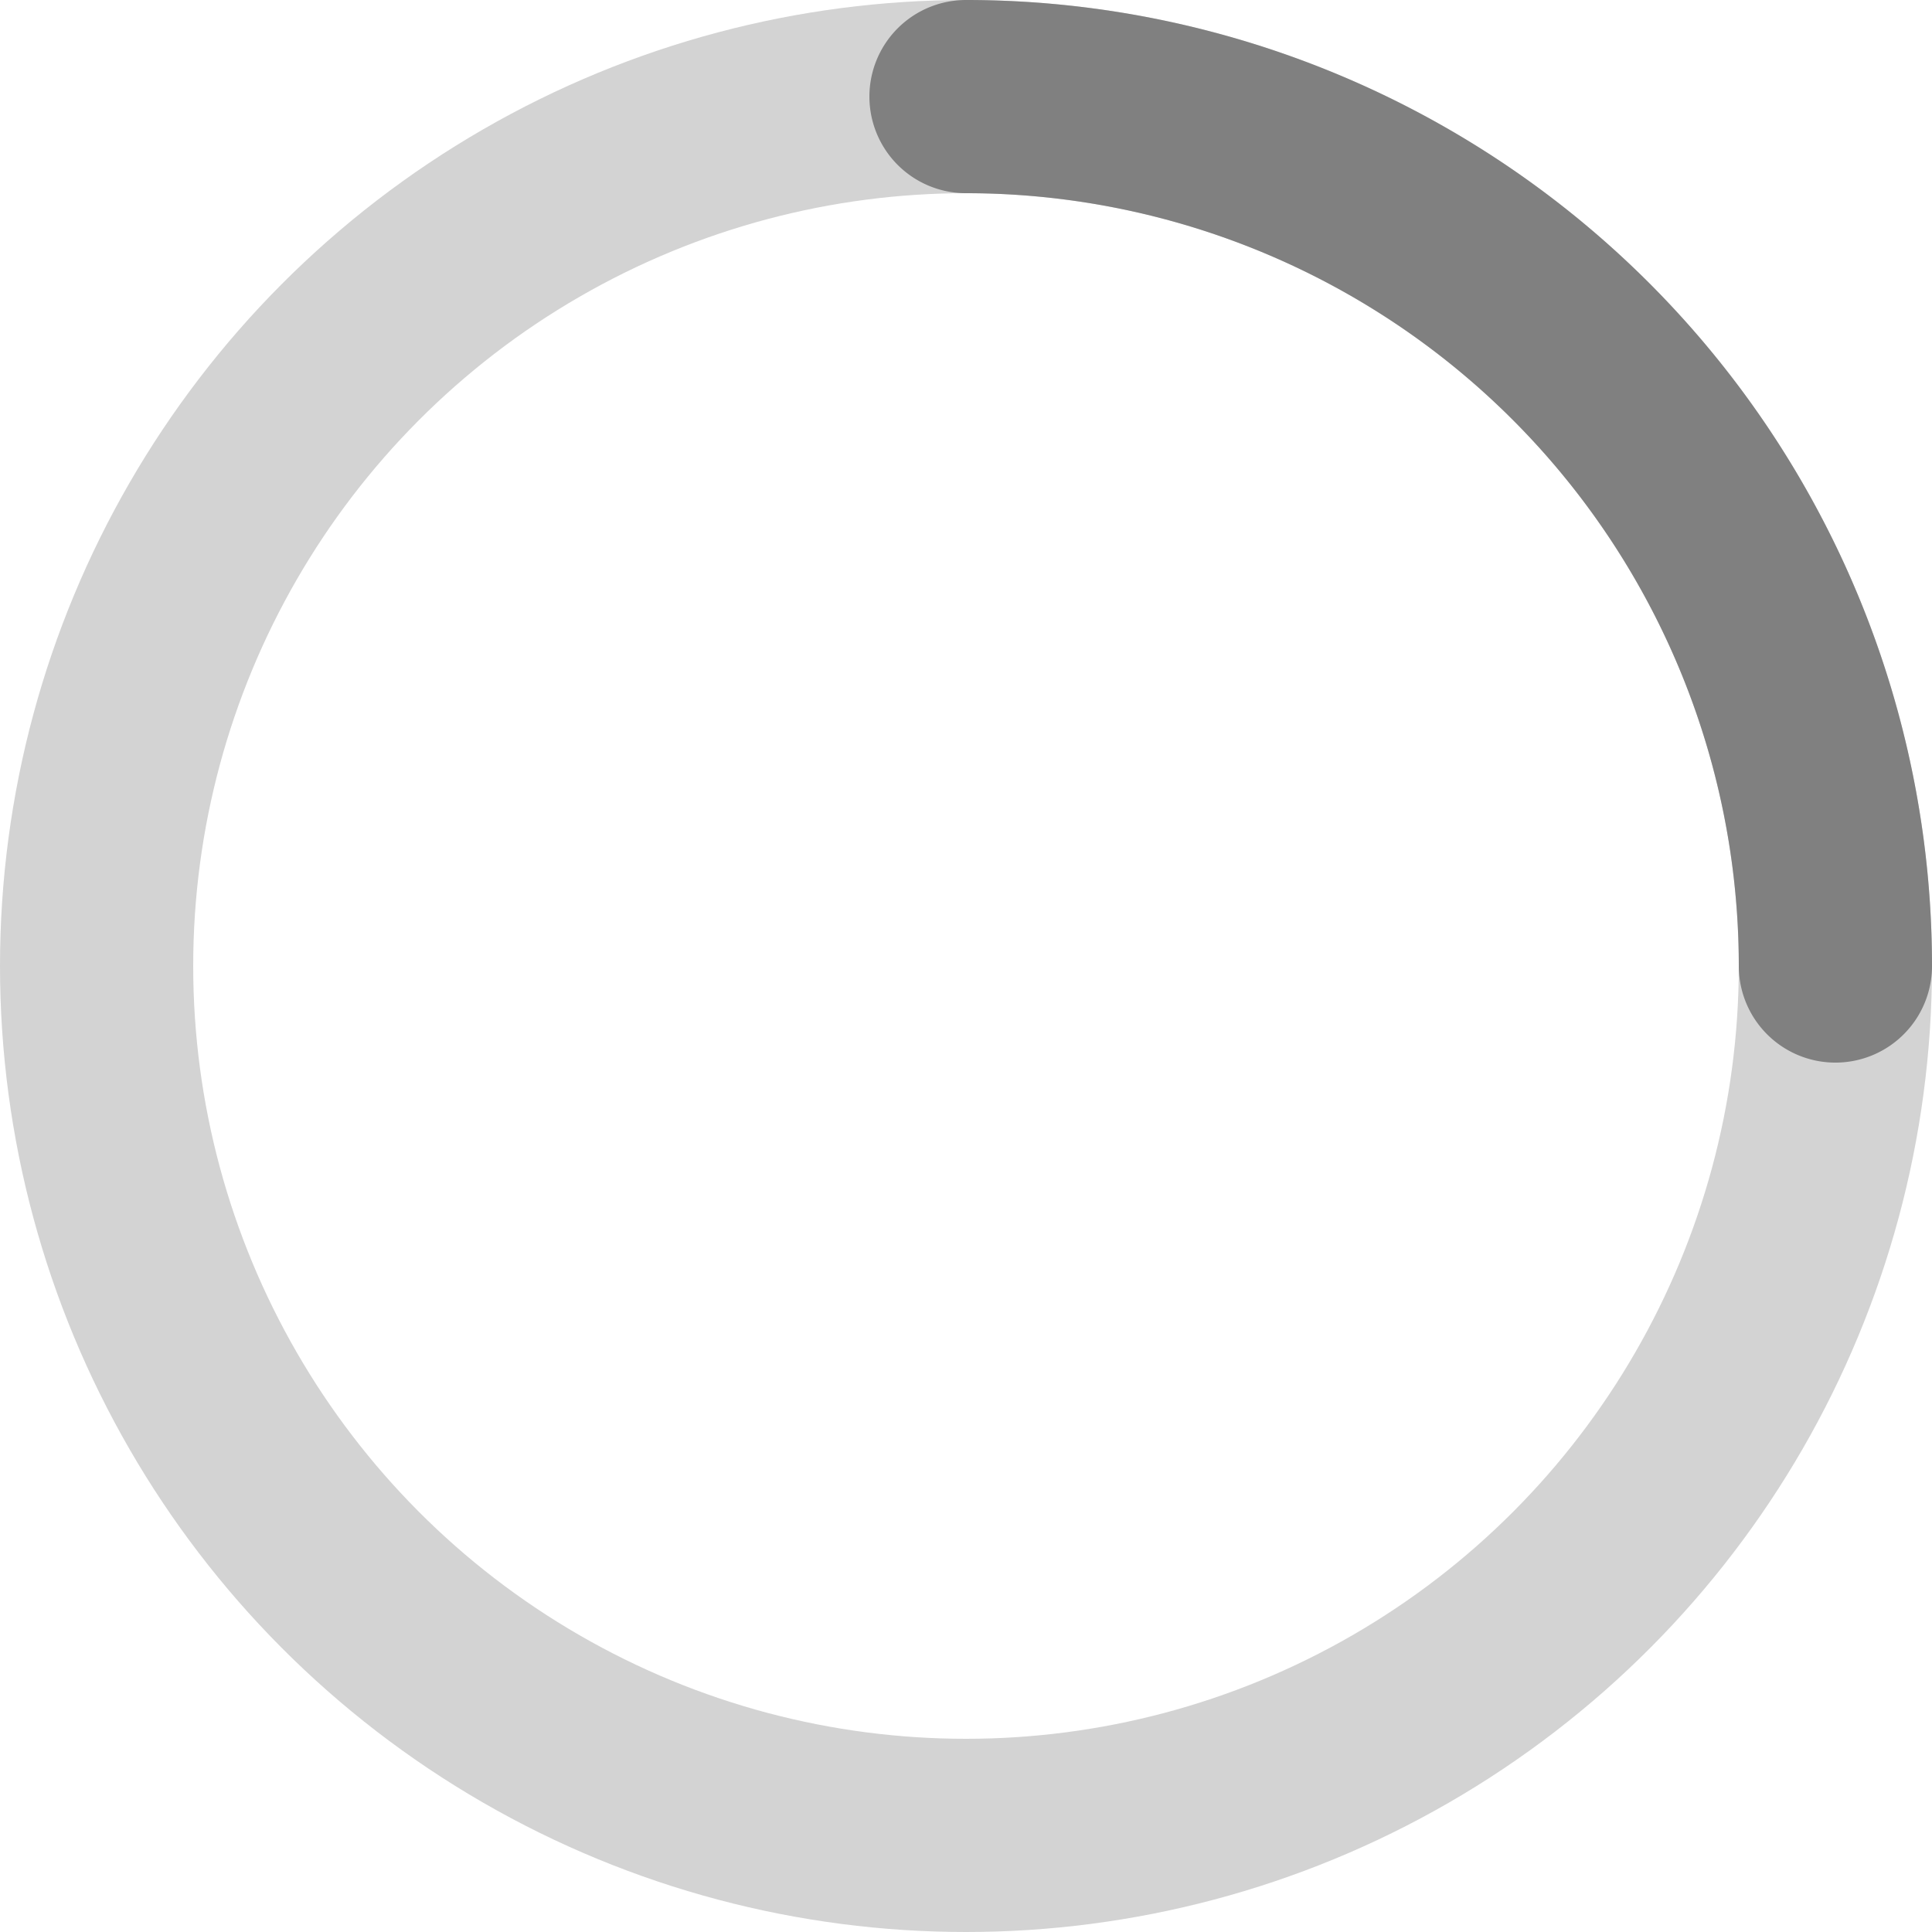 <svg width="40" height="40" viewBox="0 0 40 40" xmlns="http://www.w3.org/2000/svg" fill="none">
  <circle cx="20" cy="20" r="18" stroke="lightgray" stroke-width="4" />
  <path d="M38 20a18 18 0 0 0-18-18" stroke="gray" stroke-width="4" stroke-linecap="round" />
</svg>
